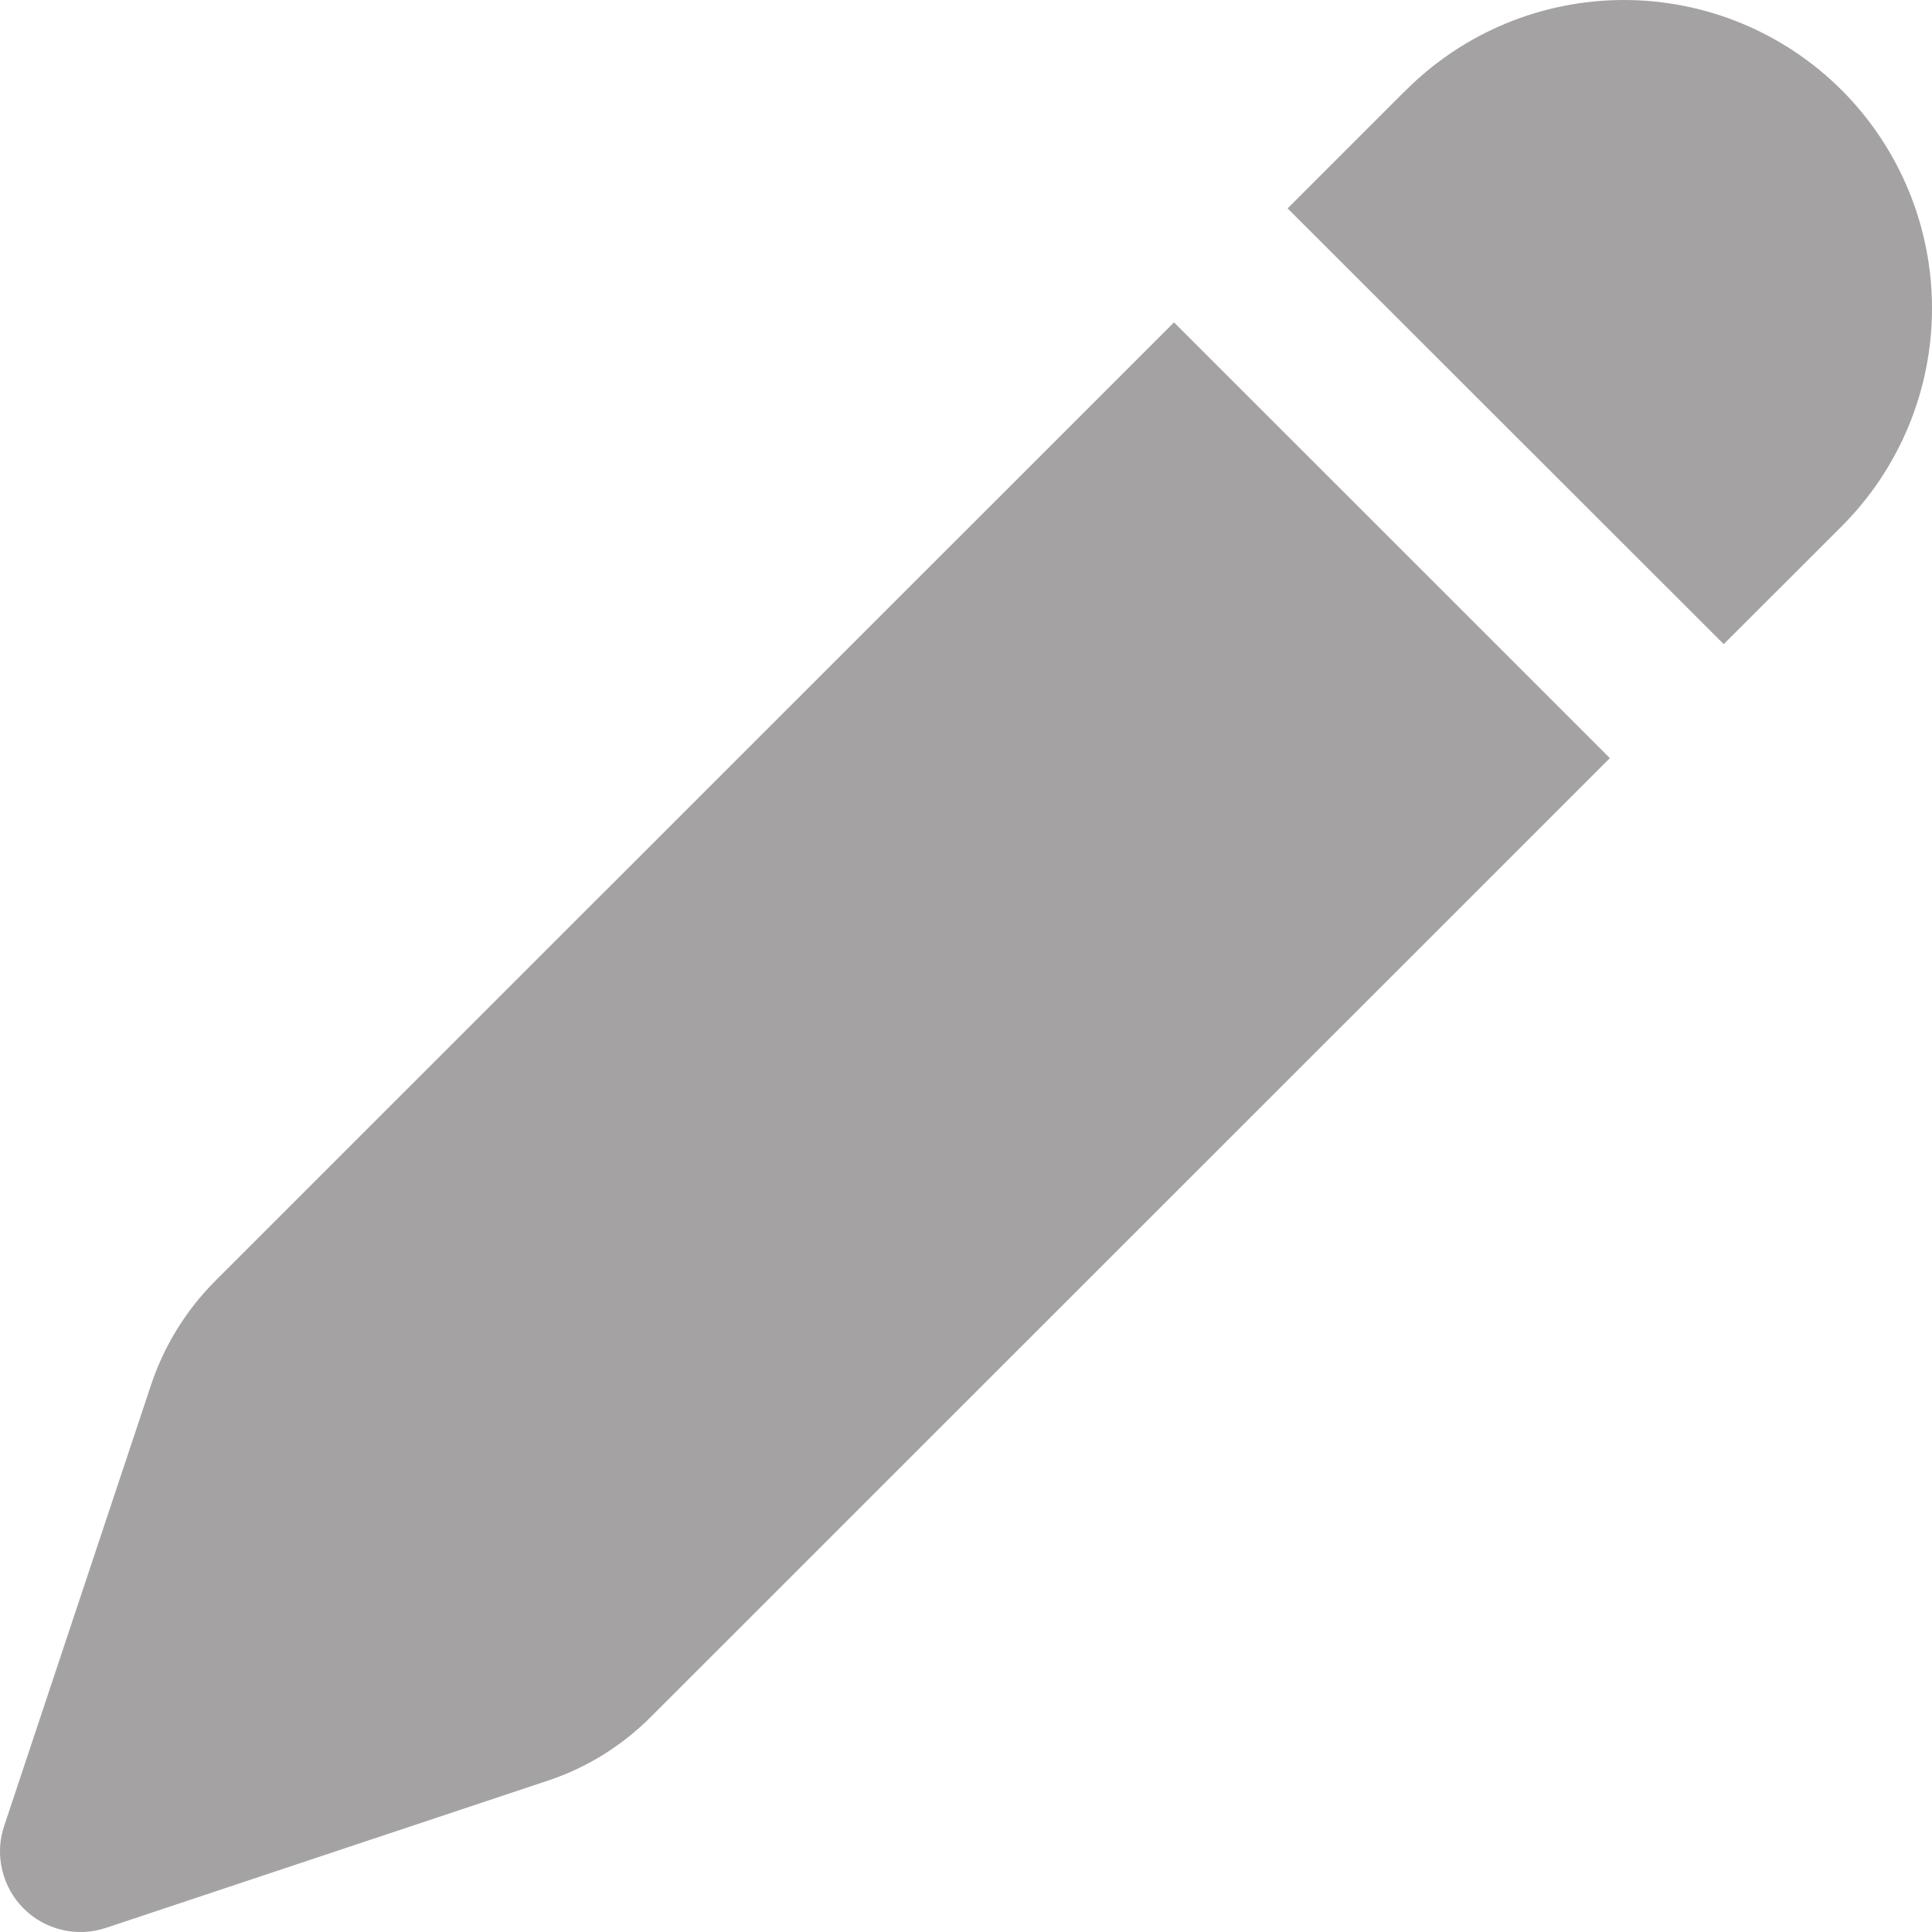 <svg width="15" height="15" viewBox="0 0 15 15" fill="none" xmlns="http://www.w3.org/2000/svg">
<path d="M10.915 0.701C11.364 0.252 11.973 -0 12.608 4.08699e-08C13.242 0 13.851 0.252 14.3 0.701C14.748 1.15 15 1.759 15 2.394C15 3.028 14.748 3.637 14.299 4.086L13.383 5.001L9.997 1.618L10.914 0.701H10.915ZM9.116 2.502L1.672 9.944C1.446 10.171 1.275 10.446 1.174 10.749L0.032 14.178C-0.005 14.288 -0.01 14.406 0.017 14.519C0.044 14.632 0.101 14.735 0.183 14.817C0.265 14.899 0.368 14.957 0.481 14.983C0.594 15.01 0.712 15.005 0.822 14.968L4.25 13.826C4.554 13.726 4.829 13.555 5.055 13.328L12.499 5.886L9.114 2.502H9.116Z" fill="#A4A2A2"/>
</svg>
